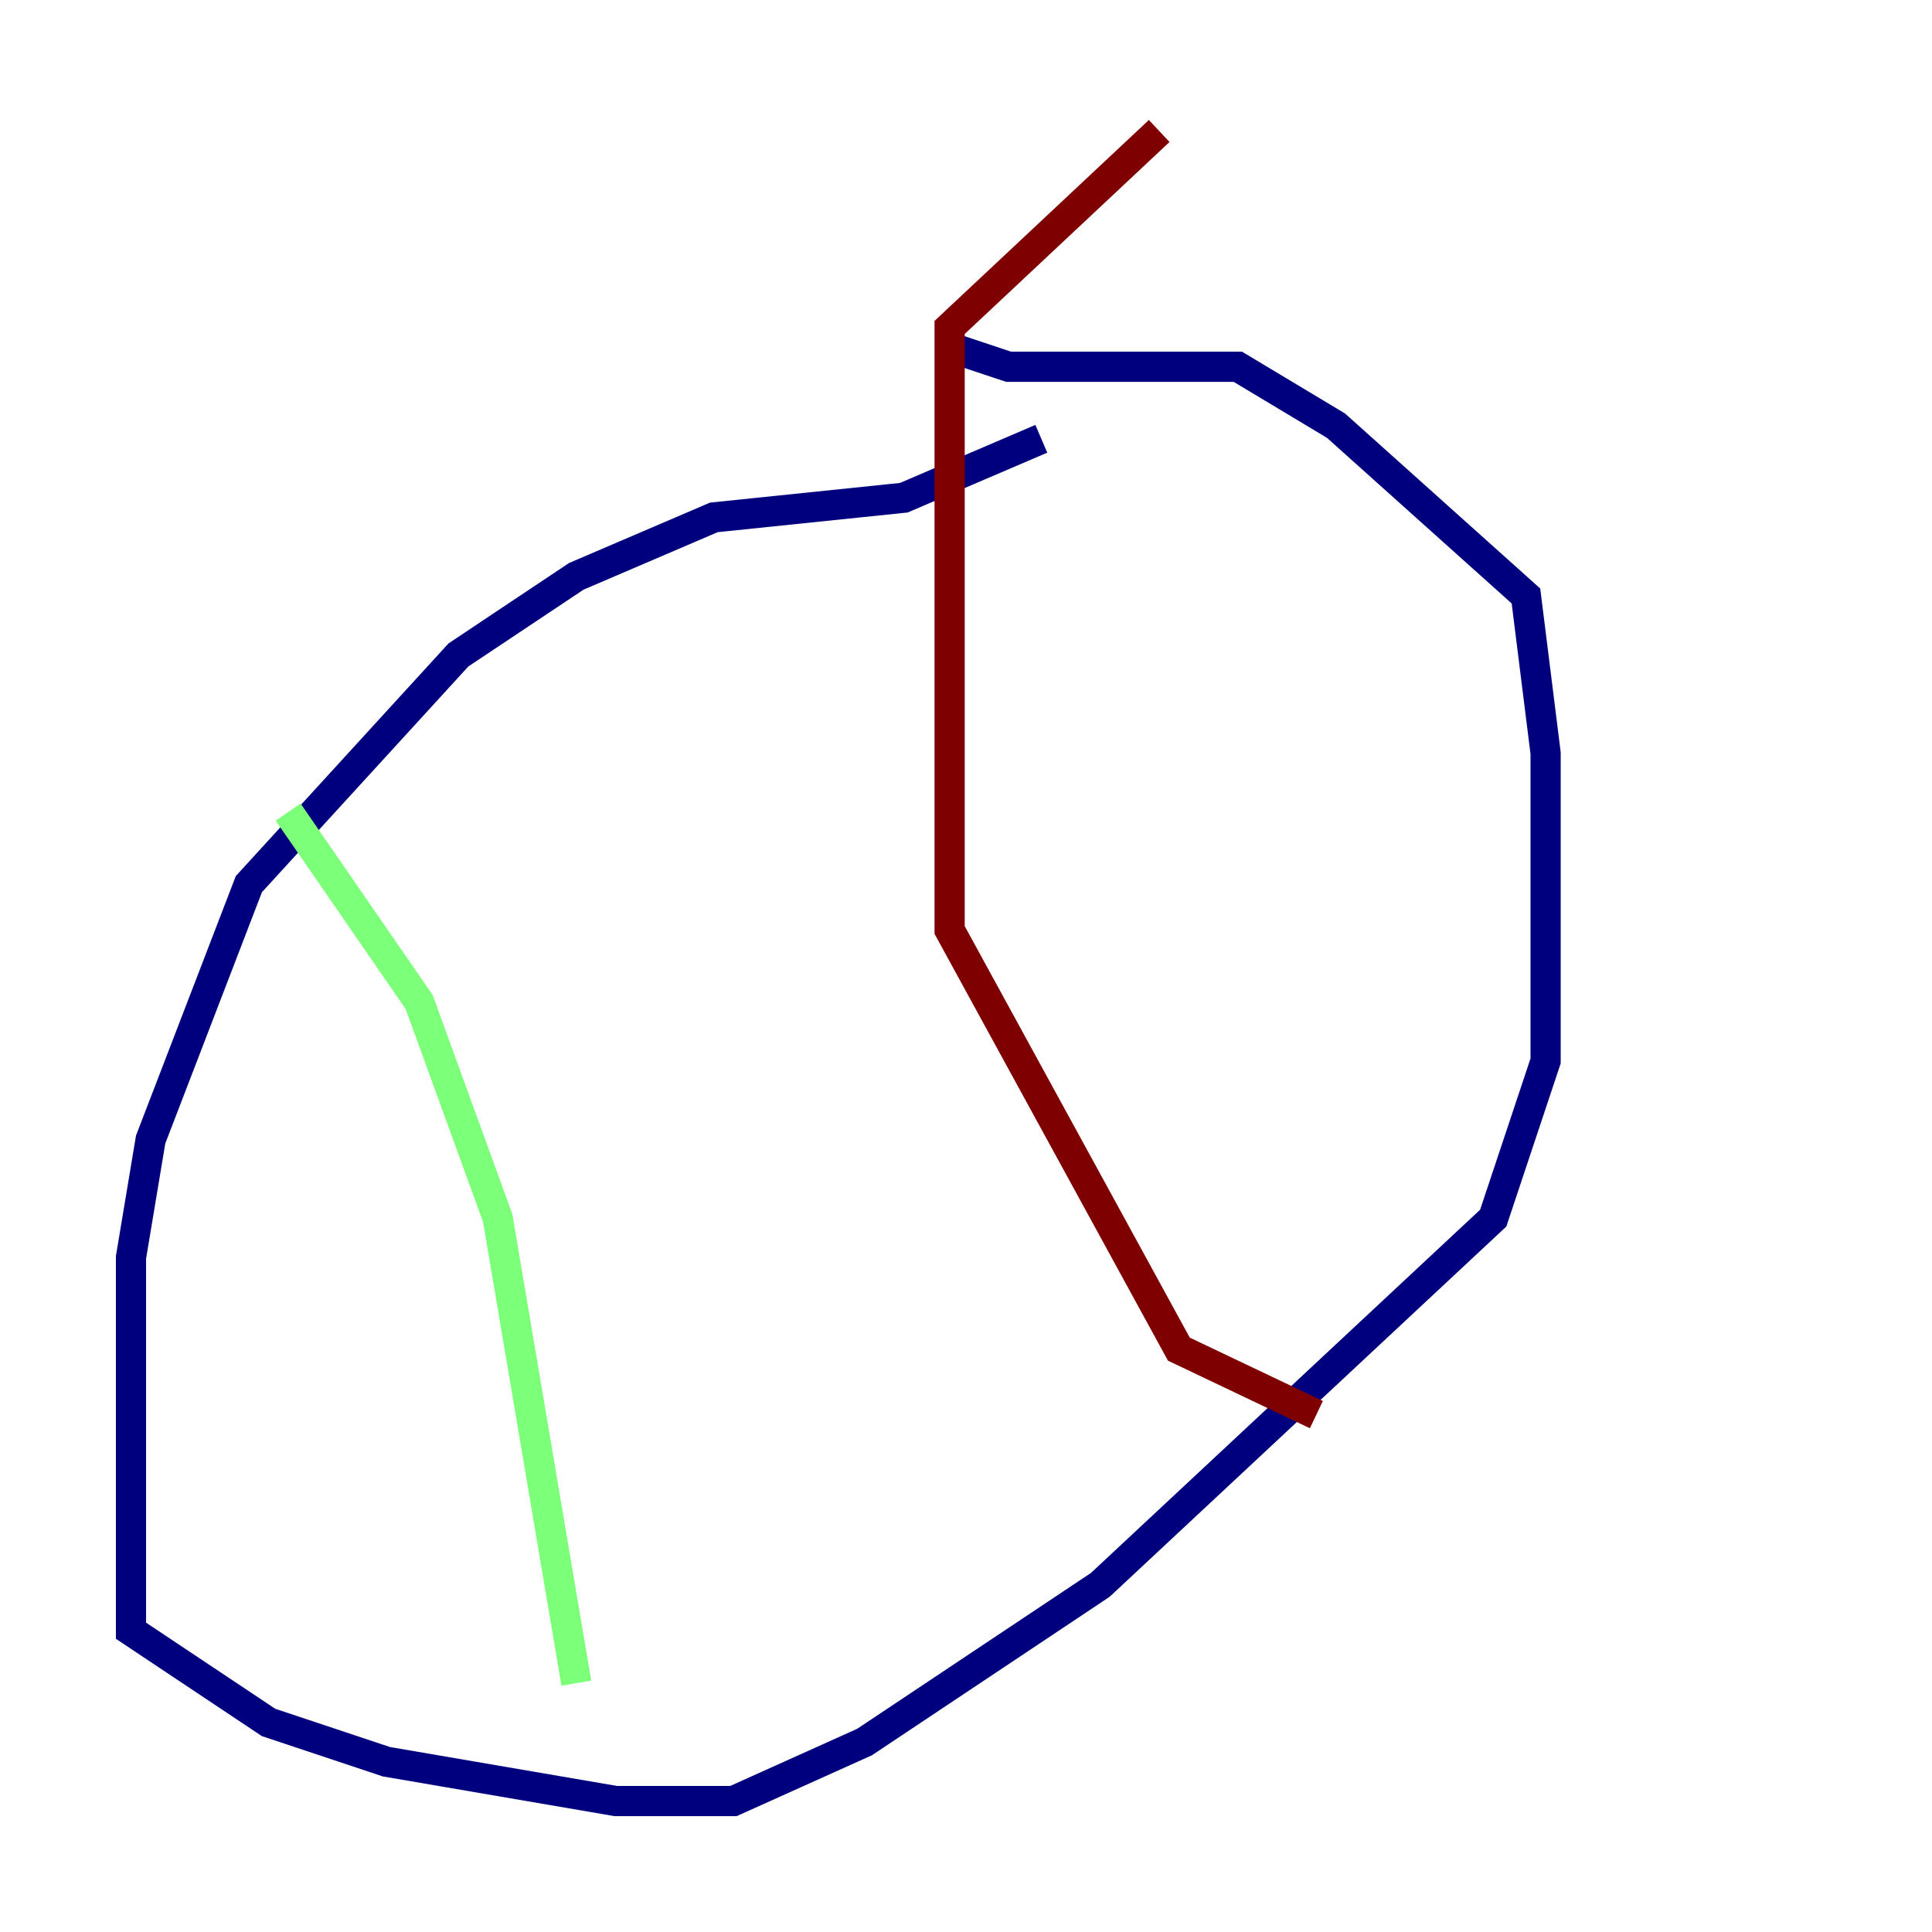 <?xml version="1.0" encoding="utf-8" ?>
<svg baseProfile="tiny" height="128" version="1.2" viewBox="0,0,128,128" width="128" xmlns="http://www.w3.org/2000/svg" xmlns:ev="http://www.w3.org/2001/xml-events" xmlns:xlink="http://www.w3.org/1999/xlink"><defs /><polyline fill="none" points="68.99,29.071 59.878,32.976 47.295,34.278 38.183,38.183 30.373,43.39 16.488,58.576 9.98,75.498 8.678,83.308 8.678,108.041 17.79,114.115 25.6,116.719 40.786,119.322 48.597,119.322 57.275,115.417 72.895,105.003 98.929,80.705 102.4,70.291 102.4,49.898 101.098,39.485 88.515,28.203 82.007,24.298 66.82,24.298 62.915,22.997" stroke="#00007f" stroke-width="2" /><polyline fill="none" points="19.091,53.803 27.77,66.386 32.976,80.705 38.183,111.512" stroke="#7cff79" stroke-width="2" /><polyline fill="none" points="76.8,8.678 62.915,21.695 62.915,61.614 78.102,89.383 87.214,93.722" stroke="#7f0000" stroke-width="2" /></svg>